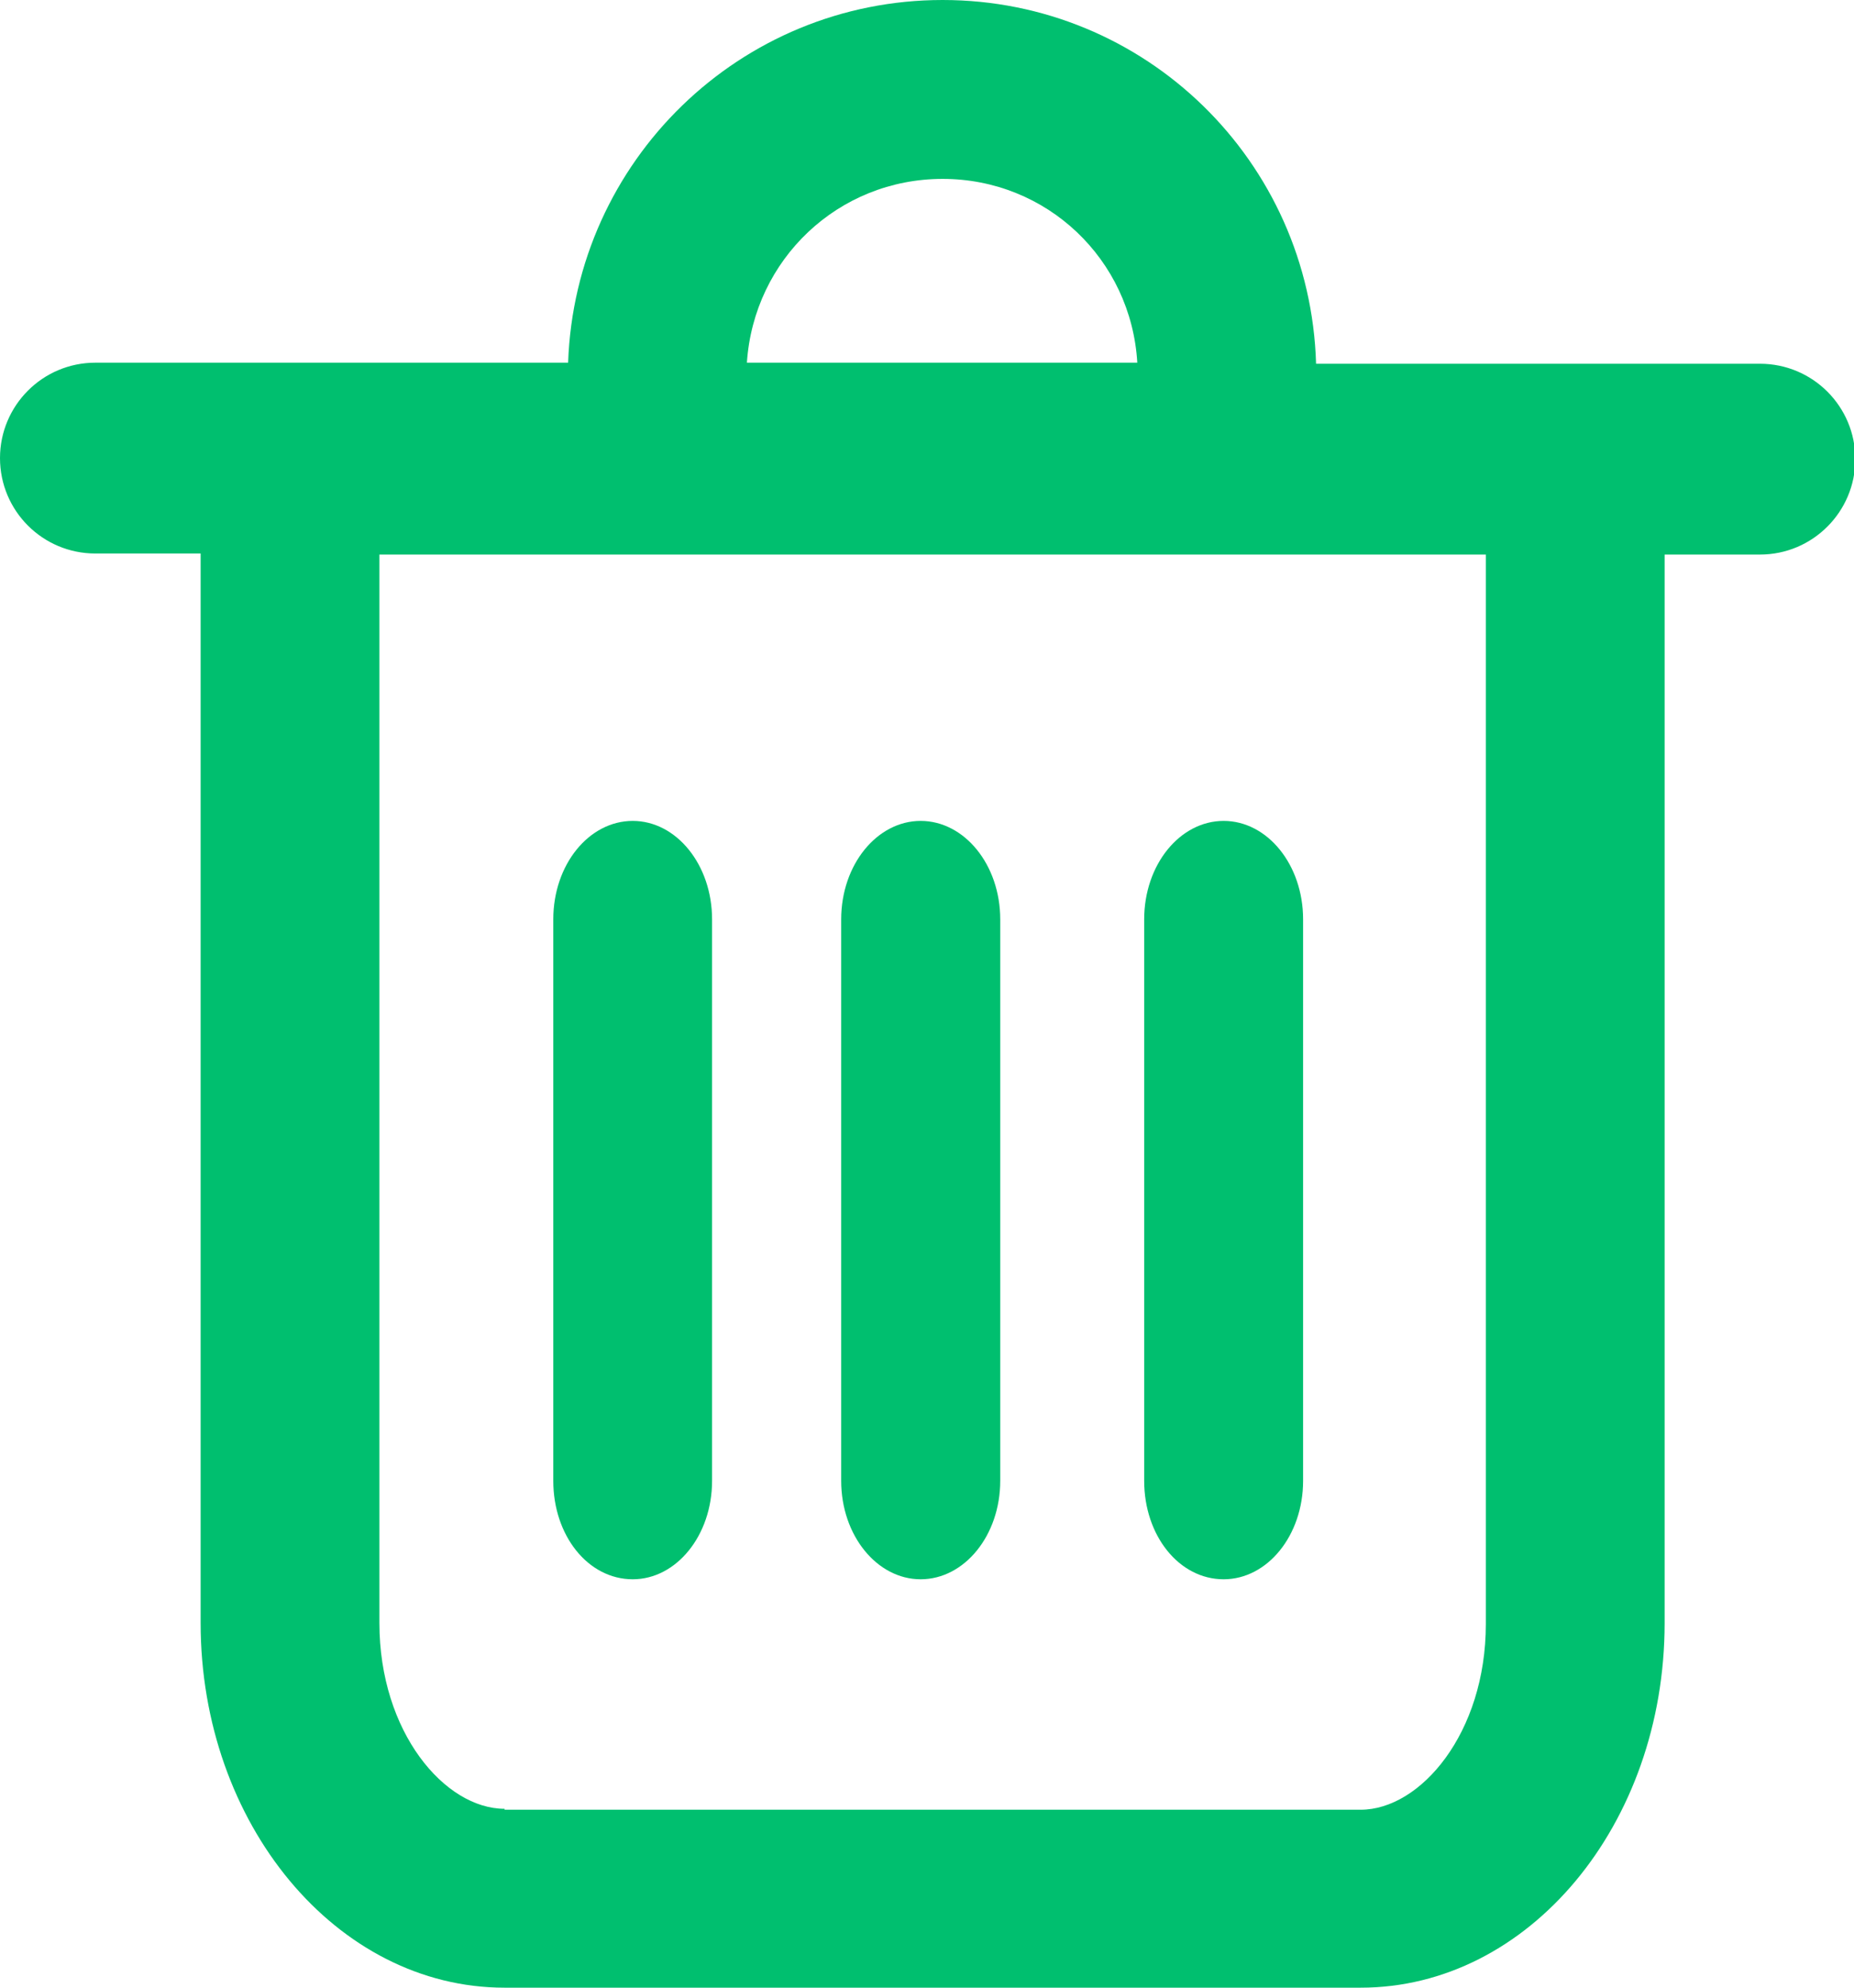 <?xml version="1.0" encoding="UTF-8"?>
<svg width="14px" height="15px" viewBox="0 0 14 15" version="1.1" xmlns="http://www.w3.org/2000/svg" xmlns:xlink="http://www.w3.org/1999/xlink">
    <!-- Generator: Sketch 61.2 (89653) - https://sketch.com -->
    <title>形状结合</title>
    <desc>Created with Sketch.</desc>
    <g id="编辑问题" stroke="none" stroke-width="1" fill="none" fill-rule="evenodd">
        <g id="1" transform="translate(-252, -160)" fill="#00BF6F" fill-rule="nonzero">
            <g id="侧边栏2" transform="translate(70, 70)">
                <path d="M189.118,90 C190.648,90 191.893,91.215 191.938,92.745 L191.938,92.745 L195.29,92.745 C195.688,92.745 196.01,93.067 196.01,93.465 C196.01,93.862 195.688,94.185 195.29,94.185 L195.29,94.185 L194.57,94.185 L194.57,102.248 C194.57,103.77 193.542,105 192.275,105 L192.275,105 L185.81,105 C184.542,105 183.515,103.763 183.515,102.248 L183.515,102.248 L183.515,94.177 L182.72,94.177 C182.322,94.177 182,93.855 182,93.457 C182,93.06 182.322,92.737 182.72,92.737 L182.72,92.737 L186.29,92.737 C186.343,91.215 187.588,90 189.118,90 Z M193.22,94.185 L184.865,94.185 L184.865,102.248 C184.865,103.073 185.36,103.65 185.81,103.65 L185.81,103.65 L185.81,103.657 L192.275,103.657 C192.725,103.657 193.22,103.08 193.22,102.255 L193.22,102.255 L193.22,94.185 Z M186.778,96.195 C187.107,96.195 187.377,96.525 187.377,96.938 L187.377,96.938 L187.377,101.175 C187.377,101.588 187.107,101.918 186.778,101.918 C186.44,101.918 186.178,101.588 186.178,101.175 L186.178,101.175 L186.178,96.938 C186.178,96.525 186.447,96.195 186.778,96.195 Z M188.952,96.195 C189.282,96.195 189.553,96.525 189.553,96.938 L189.553,96.938 L189.553,101.175 C189.553,101.588 189.282,101.918 188.952,101.918 C188.623,101.918 188.352,101.588 188.352,101.175 L188.352,101.175 L188.352,96.938 C188.352,96.525 188.623,96.195 188.952,96.195 Z M191.24,96.195 C191.57,96.195 191.84,96.525 191.84,96.938 L191.84,96.938 L191.84,101.175 C191.84,101.588 191.57,101.918 191.24,101.918 C190.903,101.918 190.64,101.588 190.64,101.175 L190.64,101.175 L190.64,96.938 C190.64,96.525 190.91,96.195 191.24,96.195 Z M189.118,91.35 C188.33,91.35 187.692,91.957 187.64,92.737 L187.64,92.737 L190.588,92.737 C190.542,91.957 189.905,91.35 189.118,91.35 Z" id="形状结合"></path>
            </g>
        </g>
    </g>
</svg>